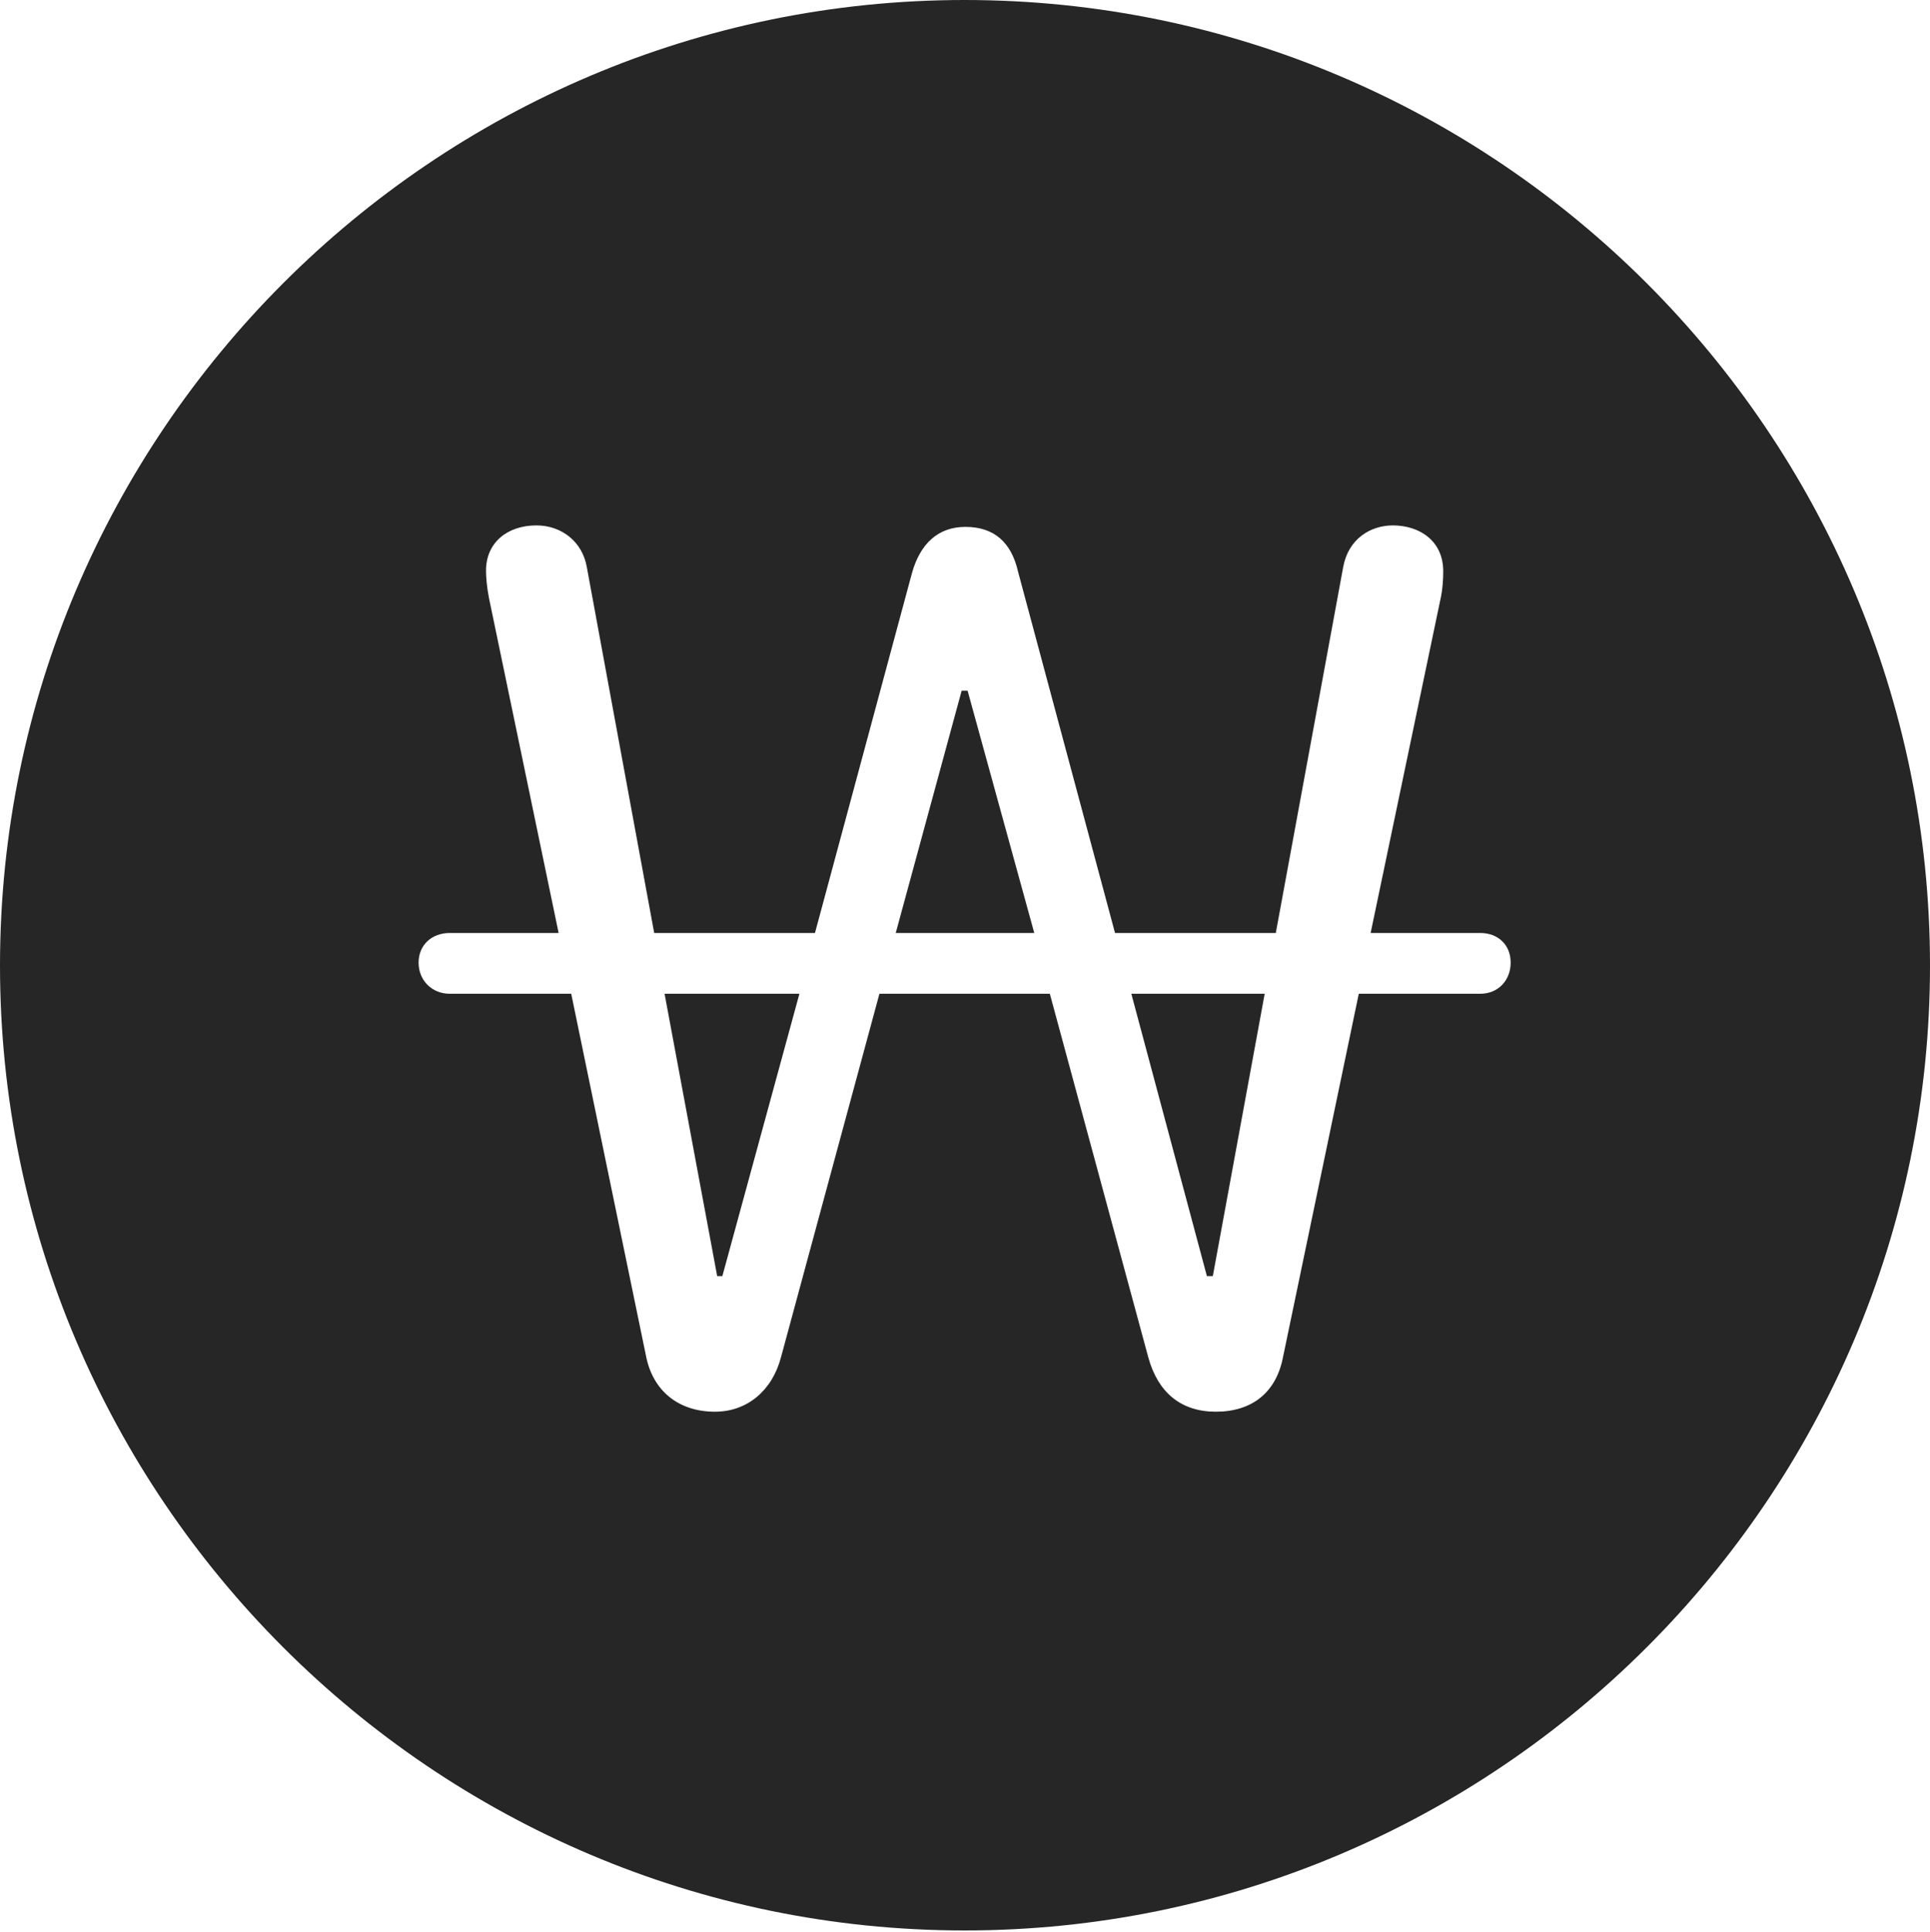 <?xml version="1.0" encoding="UTF-8"?>
<!--Generator: Apple Native CoreSVG 326-->
<!DOCTYPE svg
PUBLIC "-//W3C//DTD SVG 1.1//EN"
       "http://www.w3.org/Graphics/SVG/1.1/DTD/svg11.dtd">
<svg version="1.1" xmlns="http://www.w3.org/2000/svg" xmlns:xlink="http://www.w3.org/1999/xlink" viewBox="0 0 651.25 651.75">
 <g>
  <rect height="651.75" opacity="0" width="651.25" x="0" y="0"/>
  <path d="M651.25 325.75C651.25 505 505 651.25 325.5 651.25C146.25 651.25 0 505 0 325.75C0 146.25 146.25 0 325.5 0C505 0 651.25 146.25 651.25 325.75ZM453.25 191.25L430.5 314.75L376.25 314.75L343.5 192.75C341.25 183 335.5 177.75 325.75 177.75C316.5 177.75 310.5 183.5 307.75 193.25L275 314.75L220.75 314.75L198 191.25C196.5 182.75 189.5 177.25 181 177.25C171.25 177.25 164 183 164 192.5C164 194.5 164.25 198 165 201.75L188.5 314.75L151.75 314.75C145.75 314.75 141.25 318.75 141.25 324.75C141.25 330.75 145.75 335.25 151.75 335.25L192.75 335.25L218 457.5C220.25 469 228.75 476.25 241.25 476.25C252 476.25 260.5 469.25 263.5 458L296.75 335.25L354.25 335.25L387.5 458C390.75 469.75 398.5 476.25 410.25 476.25C422.5 476.25 430.75 469.75 433 457.5L458.5 335.25L499.5 335.25C505.5 335.25 509.75 330.75 509.75 324.75C509.75 318.75 505.5 314.75 499.5 314.75L462.5 314.75L486.25 201.25C486.75 198.75 487 195.75 487 192.75C487 182.25 478.75 177.25 470 177.25C462.5 177.25 455 181.75 453.25 191.25ZM243.75 430.5L242 430.5L224.25 335.25L269.75 335.25ZM409.25 430.5L407.25 430.5L381.75 335.25L426.75 335.25ZM349 314.75L302.25 314.75L324.5 233L326.5 233Z" fill="black" fill-opacity="0.85"/>
 </g>
</svg>
